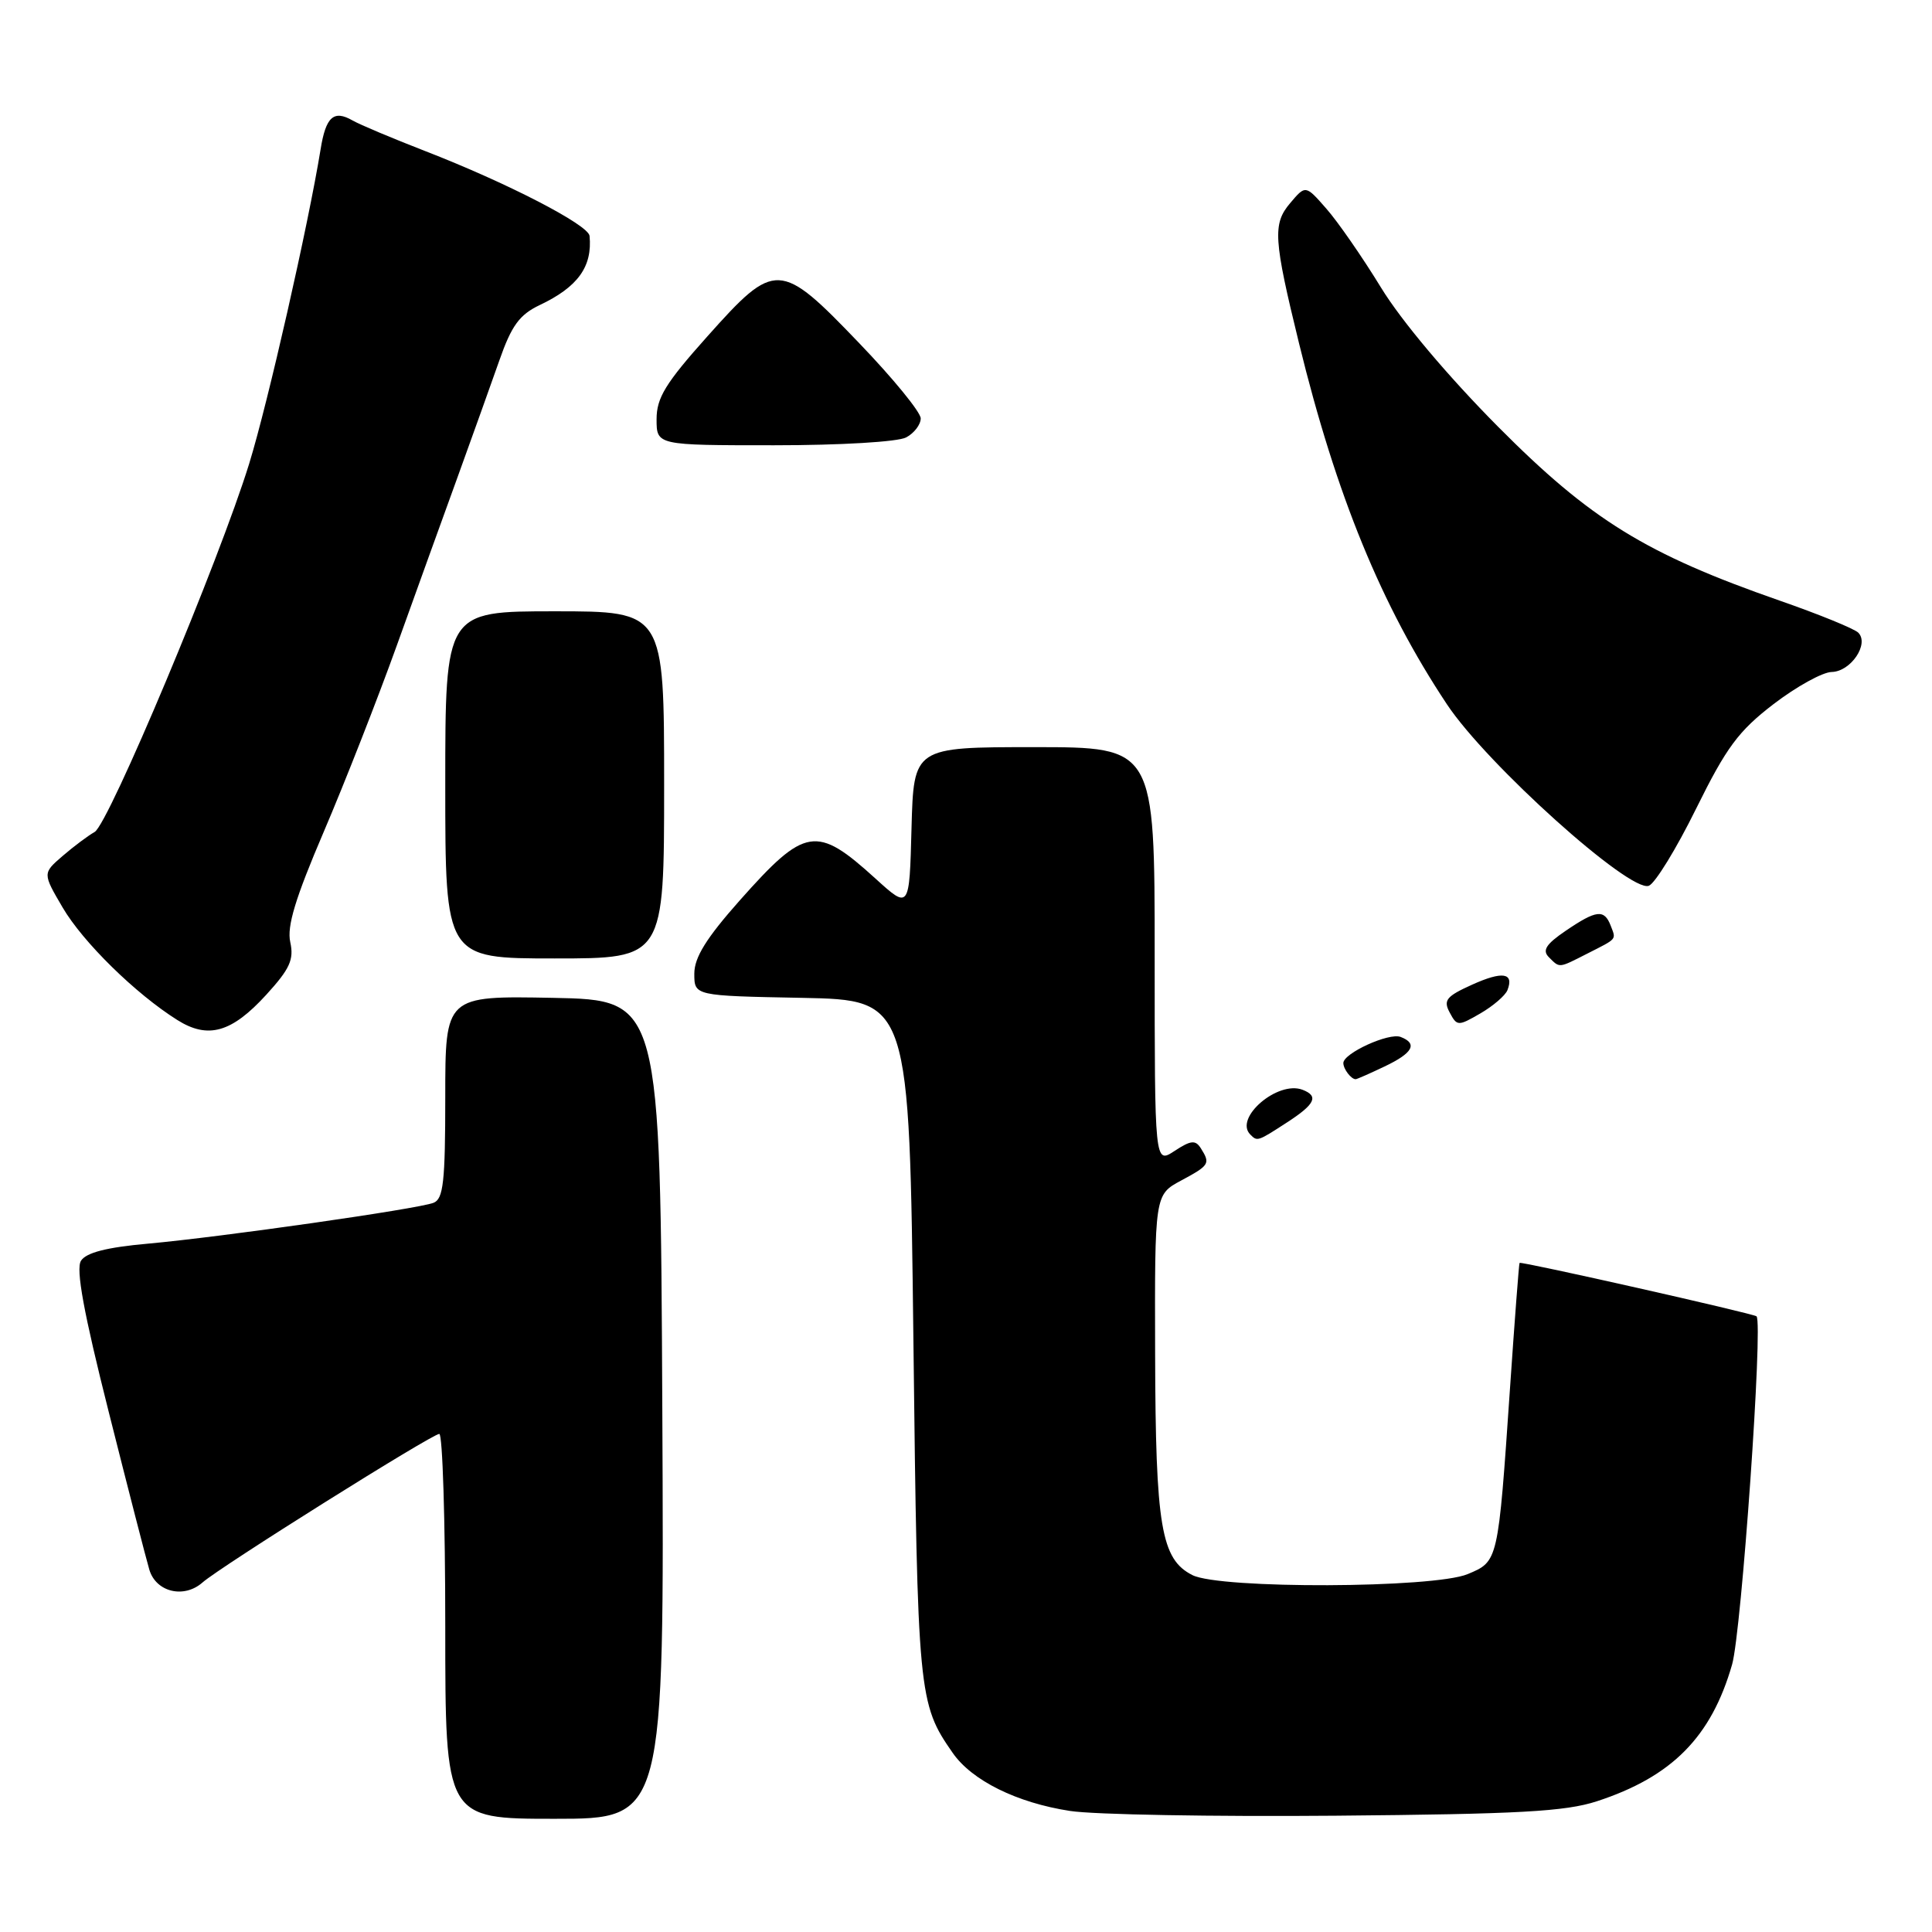 <?xml version="1.0" encoding="UTF-8" standalone="no"?>
<!DOCTYPE svg PUBLIC "-//W3C//DTD SVG 1.1//EN" "http://www.w3.org/Graphics/SVG/1.1/DTD/svg11.dtd" >
<svg xmlns="http://www.w3.org/2000/svg" xmlns:xlink="http://www.w3.org/1999/xlink" version="1.1" viewBox="0 0 256 256">
 <g >
 <path fill="currentColor"
d=" M 87.76 186.75 C 87.50 132.50 87.50 132.50 73.25 132.22 C 59.00 131.95 59.00 131.95 59.00 145.37 C 59.00 156.60 58.75 158.88 57.44 159.38 C 55.32 160.20 29.35 163.91 19.61 164.79 C 14.12 165.28 11.41 165.98 10.73 167.06 C 10.03 168.17 11.09 173.94 14.40 187.06 C 16.95 197.20 19.38 206.62 19.79 208.00 C 20.68 210.97 24.38 211.85 26.83 209.69 C 29.18 207.61 57.25 190.00 58.21 190.00 C 58.64 190.00 59.00 201.47 59.00 215.50 C 59.00 241.00 59.00 241.00 73.51 241.00 C 88.02 241.00 88.02 241.00 87.76 186.75 Z  M 211.59 238.68 C 221.54 235.43 226.75 230.17 229.51 220.56 C 230.76 216.22 233.63 175.30 232.75 174.42 C 232.39 174.06 201.57 167.11 201.35 167.34 C 201.27 167.43 200.70 174.93 200.08 184.00 C 198.50 207.03 198.53 206.88 194.47 208.58 C 189.96 210.46 161.68 210.57 158.00 208.71 C 153.85 206.61 153.12 202.29 153.06 179.41 C 153.00 158.31 153.00 158.31 156.50 156.43 C 160.28 154.40 160.40 154.19 159.11 152.14 C 158.40 151.03 157.79 151.09 155.63 152.51 C 153.00 154.23 153.00 154.23 153.00 126.62 C 153.00 99.00 153.00 99.00 137.03 99.00 C 121.07 99.00 121.07 99.00 120.78 109.75 C 120.50 120.50 120.50 120.50 116.00 116.41 C 108.17 109.30 106.70 109.54 98.02 119.31 C 93.58 124.32 92.00 126.86 92.00 129.02 C 92.00 131.95 92.00 131.95 106.25 132.22 C 120.50 132.50 120.50 132.50 121.03 177.50 C 121.58 224.65 121.68 225.73 126.24 232.27 C 128.78 235.93 134.74 238.88 141.79 239.96 C 144.93 240.45 160.78 240.73 177.00 240.59 C 201.27 240.38 207.40 240.04 211.59 238.68 Z  M 170.50 148.75 C 174.27 146.31 174.78 145.24 172.59 144.40 C 169.31 143.14 163.48 148.14 165.67 150.33 C 166.60 151.27 166.63 151.26 170.50 148.75 Z  M 183.47 141.31 C 187.22 139.53 187.89 138.28 185.59 137.40 C 184.05 136.80 178.00 139.56 178.00 140.86 C 178.00 141.65 179.03 143.00 179.63 143.00 C 179.80 143.00 181.52 142.24 183.47 141.31 Z  M 35.29 131.80 C 38.41 128.38 38.97 127.15 38.46 124.83 C 38.00 122.74 39.14 119.00 42.88 110.26 C 45.65 103.79 50.02 92.65 52.59 85.50 C 55.16 78.35 58.81 68.22 60.71 63.00 C 62.60 57.77 65.06 50.91 66.17 47.75 C 67.78 43.14 68.84 41.70 71.50 40.43 C 76.57 38.03 78.51 35.34 78.12 31.26 C 77.98 29.79 67.12 24.19 56.27 19.99 C 52.00 18.33 47.69 16.52 46.71 15.96 C 44.22 14.53 43.17 15.47 42.48 19.79 C 40.85 29.81 35.51 53.36 33.02 61.43 C 29.08 74.21 14.40 109.20 12.54 110.24 C 11.69 110.72 9.78 112.14 8.31 113.41 C 5.64 115.71 5.64 115.71 8.30 120.25 C 10.99 124.84 17.96 131.68 23.50 135.16 C 27.57 137.72 30.70 136.83 35.29 131.80 Z  M 199.74 131.21 C 200.65 128.89 199.10 128.65 195.05 130.48 C 191.64 132.02 191.22 132.54 192.09 134.16 C 193.06 135.99 193.21 135.99 196.16 134.28 C 197.85 133.30 199.45 131.92 199.74 131.21 Z  M 210.30 126.37 C 214.37 124.30 214.15 124.56 213.42 122.64 C 212.57 120.45 211.53 120.57 207.47 123.33 C 204.85 125.11 204.33 125.93 205.23 126.83 C 206.70 128.30 206.48 128.31 210.30 126.37 Z  M 88.00 104.00 C 88.00 81.00 88.00 81.00 73.50 81.00 C 59.00 81.00 59.00 81.00 59.00 104.00 C 59.00 127.00 59.00 127.00 73.50 127.00 C 88.00 127.00 88.00 127.00 88.00 104.00 Z  M 224.74 107.16 C 228.76 99.02 230.35 96.87 235.00 93.30 C 238.03 90.98 241.50 89.06 242.71 89.04 C 245.24 88.99 247.72 85.32 246.23 83.83 C 245.71 83.31 241.03 81.40 235.83 79.59 C 218.10 73.41 210.76 68.89 198.50 56.54 C 191.87 49.86 185.71 42.55 183.00 38.12 C 180.53 34.08 177.26 29.36 175.74 27.64 C 172.99 24.50 172.99 24.50 170.94 26.93 C 168.62 29.67 168.75 31.69 172.13 45.50 C 177.06 65.65 183.04 80.26 191.73 93.33 C 197.00 101.27 215.98 118.33 218.48 117.37 C 219.31 117.05 222.13 112.46 224.74 107.16 Z  M 120.07 57.96 C 121.13 57.40 122.00 56.26 122.00 55.44 C 122.00 54.62 118.34 50.14 113.86 45.48 C 103.35 34.52 102.73 34.49 93.75 44.55 C 88.18 50.78 87.00 52.71 87.00 55.55 C 87.00 59.00 87.00 59.00 102.57 59.00 C 111.38 59.00 118.97 58.55 120.07 57.96 Z "/>
</g>
</svg>